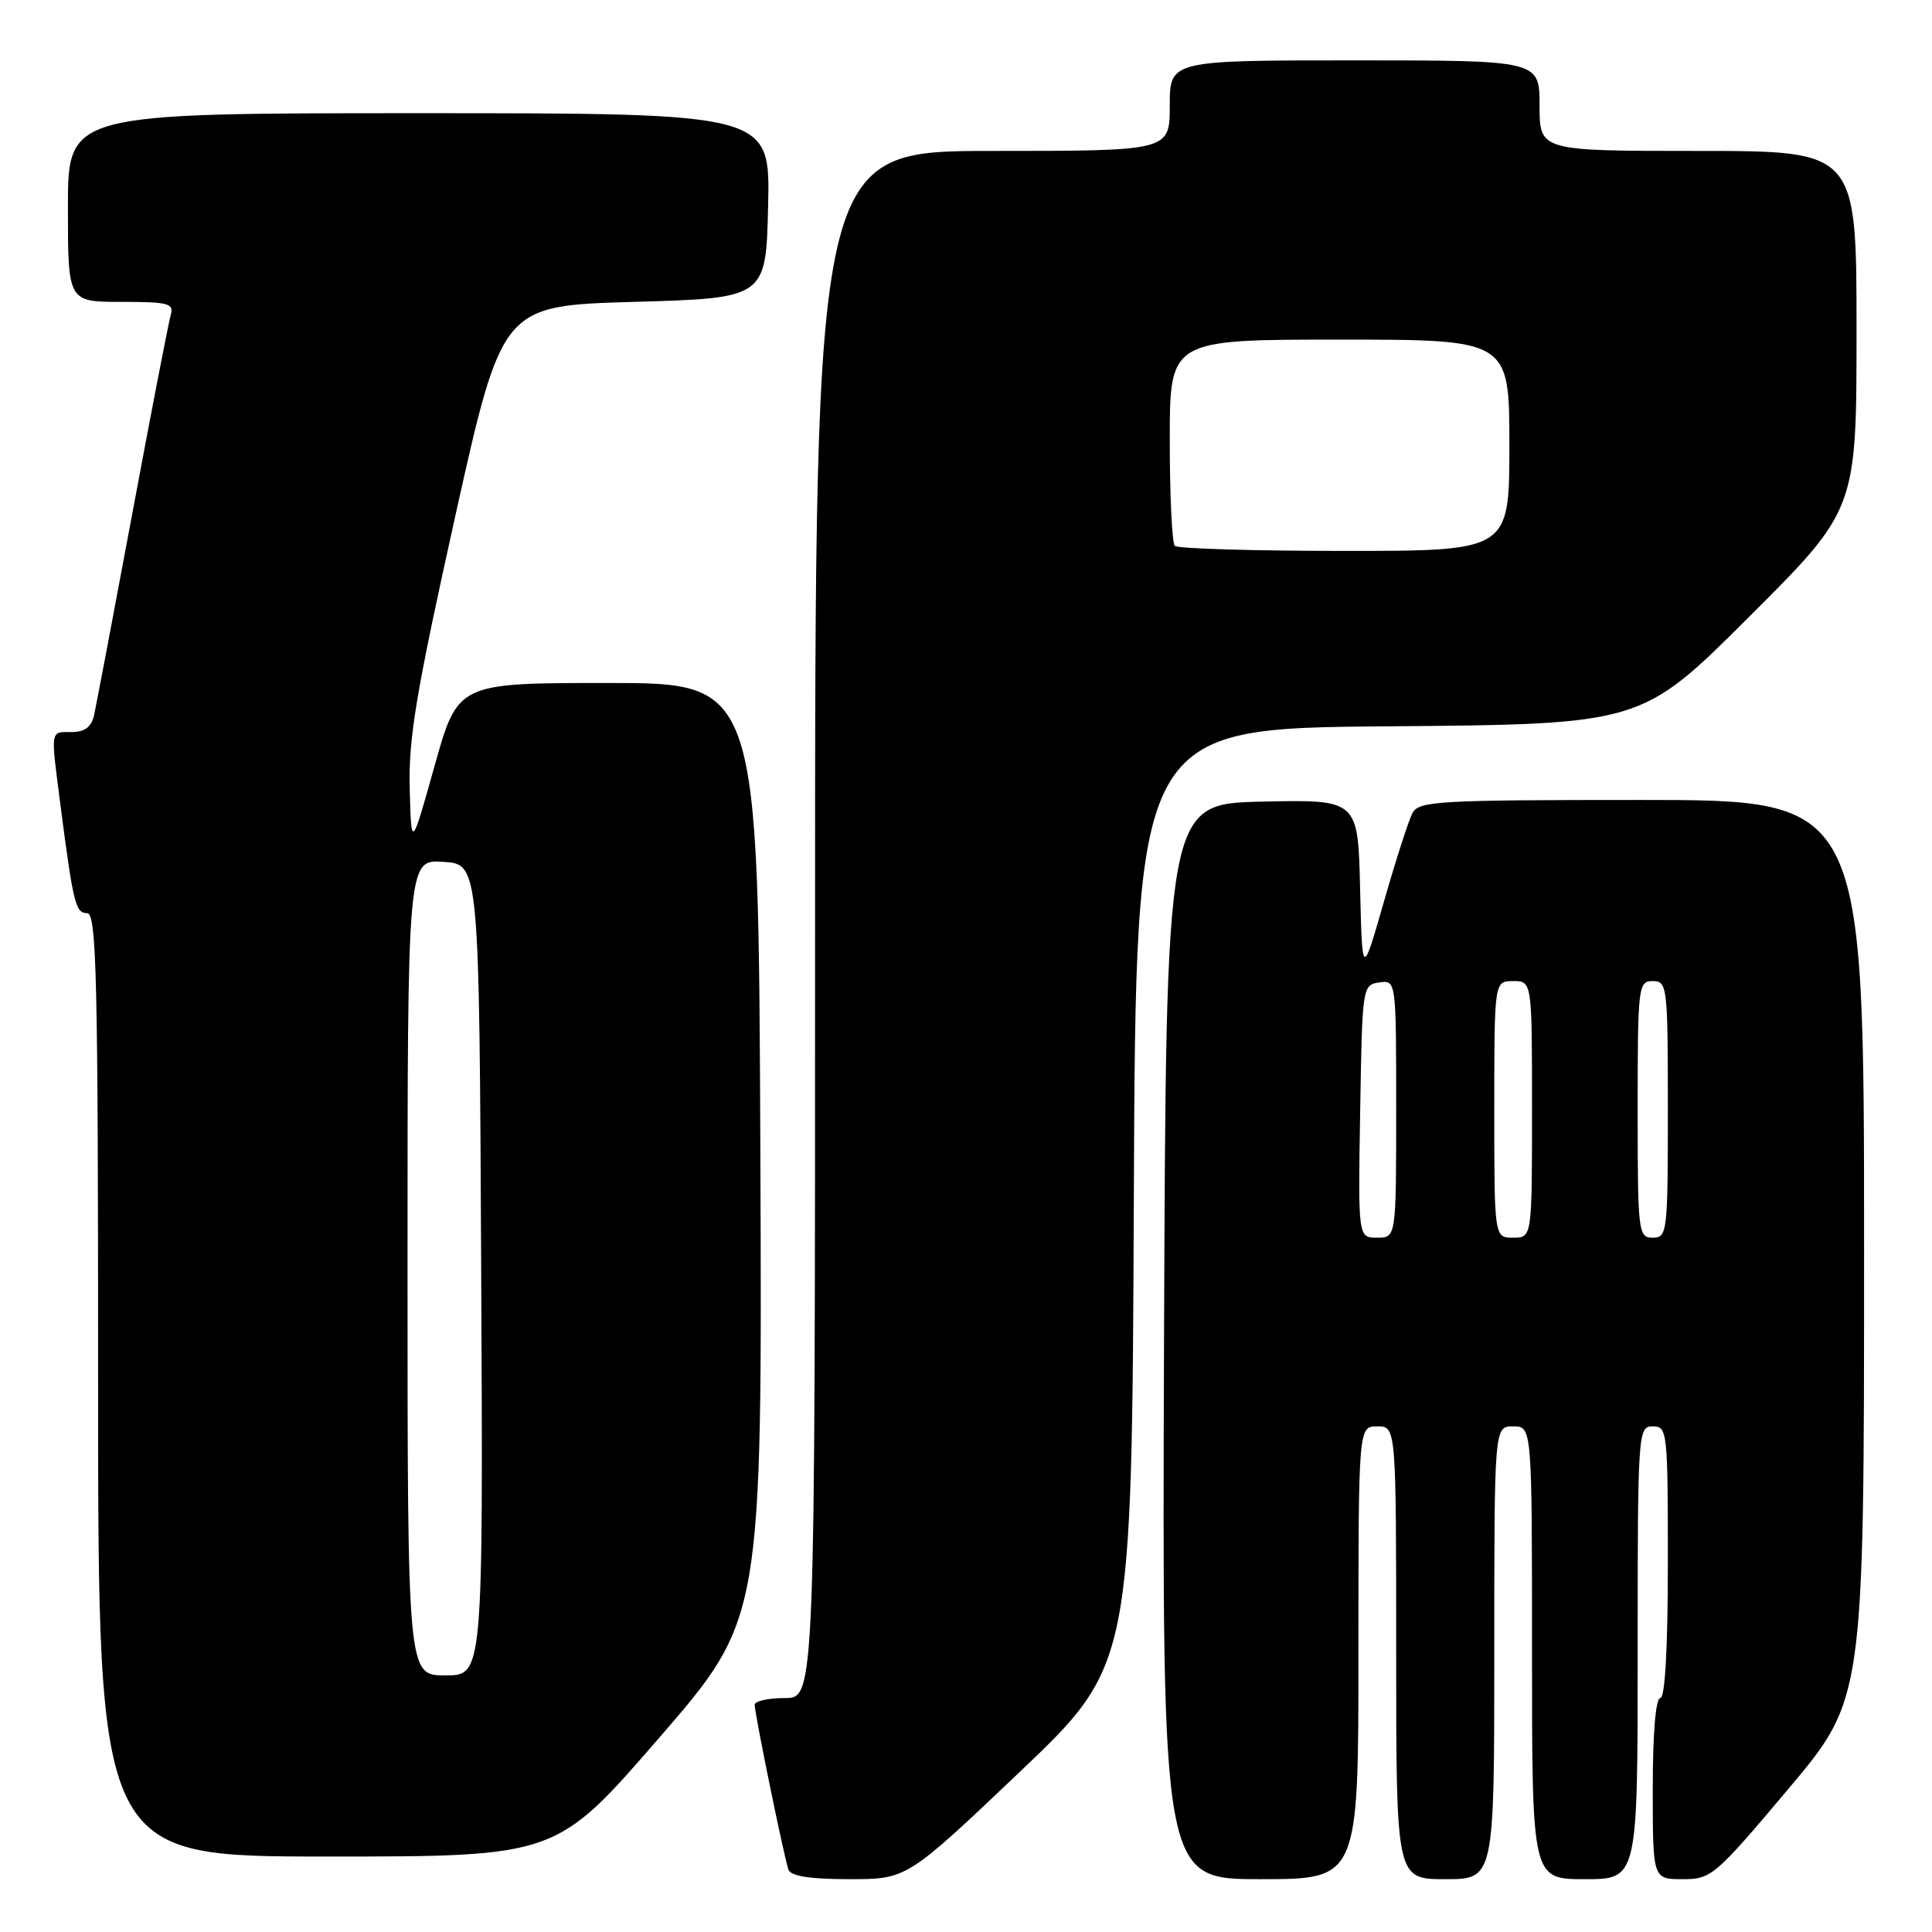 <?xml version="1.0" encoding="UTF-8" standalone="no"?>
<!DOCTYPE svg PUBLIC "-//W3C//DTD SVG 1.1//EN" "http://www.w3.org/Graphics/SVG/1.1/DTD/svg11.dtd" >
<svg xmlns="http://www.w3.org/2000/svg" xmlns:xlink="http://www.w3.org/1999/xlink" version="1.1" viewBox="0 0 256 256">
 <g >
 <path fill="currentColor"
d=" M 135.08 234.83 C 149.98 220.65 149.98 220.65 150.24 158.58 C 150.50 96.50 150.50 96.50 184.00 96.24 C 217.50 95.97 217.50 95.97 231.75 81.75 C 246.00 67.53 246.00 67.53 246.00 43.76 C 246.00 20.00 246.00 20.00 225.00 20.00 C 204.00 20.00 204.00 20.00 204.00 14.00 C 204.00 8.00 204.00 8.00 179.50 8.00 C 155.00 8.00 155.00 8.00 155.00 14.00 C 155.00 20.00 155.00 20.00 131.50 20.00 C 108.00 20.00 108.00 20.00 108.00 122.50 C 108.00 225.00 108.00 225.00 104.00 225.00 C 101.80 225.00 100.00 225.40 100.00 225.89 C 100.00 227.11 103.91 246.20 104.48 247.75 C 104.79 248.60 107.37 249.00 112.55 249.00 C 120.17 249.00 120.17 249.00 135.08 234.83 Z  M 180.00 219.00 C 180.00 189.00 180.00 189.00 182.50 189.00 C 185.00 189.00 185.00 189.00 185.00 219.00 C 185.00 249.00 185.00 249.00 191.50 249.00 C 198.00 249.00 198.00 249.00 198.00 219.00 C 198.00 189.00 198.00 189.00 200.50 189.00 C 203.00 189.00 203.00 189.00 203.00 219.00 C 203.00 249.00 203.00 249.00 210.00 249.00 C 217.00 249.00 217.00 249.00 217.00 219.00 C 217.00 189.67 217.04 189.00 219.00 189.00 C 220.93 189.00 221.00 189.67 221.00 207.00 C 221.00 218.33 220.63 225.00 220.00 225.00 C 219.39 225.00 219.00 229.67 219.00 237.00 C 219.00 249.00 219.00 249.00 222.95 249.00 C 226.76 249.00 227.23 248.60 236.95 237.06 C 247.00 225.12 247.00 225.12 247.00 165.56 C 247.00 106.00 247.00 106.00 217.54 106.00 C 190.49 106.00 187.99 106.14 187.15 107.75 C 186.65 108.71 184.94 114.00 183.37 119.50 C 180.50 129.50 180.50 129.50 180.22 117.72 C 179.94 105.94 179.94 105.94 167.22 106.22 C 154.50 106.50 154.50 106.50 154.24 177.75 C 153.99 249.00 153.99 249.00 166.99 249.00 C 180.00 249.00 180.00 249.00 180.00 219.00 Z  M 87.36 230.25 C 101.00 214.50 101.00 214.50 100.75 152.50 C 100.50 90.50 100.50 90.50 80.58 90.50 C 60.66 90.50 60.66 90.50 57.58 101.50 C 54.50 112.50 54.50 112.50 54.29 104.50 C 54.11 97.86 55.14 91.75 60.30 68.50 C 66.53 40.50 66.53 40.50 84.01 40.00 C 101.50 39.50 101.50 39.50 101.78 27.25 C 102.06 15.00 102.06 15.00 55.53 15.00 C 9.00 15.00 9.00 15.00 9.00 27.50 C 9.00 40.00 9.00 40.00 16.07 40.00 C 22.33 40.00 23.08 40.20 22.62 41.75 C 22.34 42.71 20.05 54.52 17.54 68.00 C 15.03 81.47 12.74 93.51 12.47 94.75 C 12.11 96.34 11.24 97.00 9.48 97.00 C 6.62 97.00 6.70 96.50 8.01 106.68 C 9.71 119.77 10.01 121.00 11.55 121.00 C 12.80 121.00 13.00 129.48 13.00 183.50 C 13.00 246.00 13.00 246.00 43.36 246.00 C 73.72 246.00 73.72 246.00 87.36 230.25 Z  M 155.67 72.33 C 155.30 71.97 155.00 65.67 155.00 58.33 C 155.00 45.00 155.00 45.00 177.50 45.00 C 200.00 45.00 200.00 45.00 200.00 59.00 C 200.00 73.00 200.00 73.00 178.17 73.00 C 166.16 73.00 156.03 72.70 155.67 72.33 Z  M 180.23 147.25 C 180.50 130.74 180.53 130.50 182.75 130.18 C 185.00 129.86 185.00 129.86 185.00 146.93 C 185.00 164.00 185.00 164.00 182.48 164.00 C 179.95 164.00 179.95 164.00 180.23 147.25 Z  M 198.00 147.00 C 198.00 130.00 198.00 130.00 200.50 130.00 C 203.00 130.00 203.00 130.00 203.00 147.00 C 203.00 164.00 203.00 164.00 200.50 164.00 C 198.00 164.00 198.00 164.00 198.00 147.00 Z  M 217.00 147.00 C 217.00 130.67 217.08 130.00 219.00 130.00 C 220.92 130.00 221.00 130.67 221.00 147.00 C 221.00 163.33 220.92 164.00 219.00 164.00 C 217.08 164.00 217.00 163.33 217.00 147.00 Z  M 54.00 167.95 C 54.00 113.89 54.00 113.89 58.75 114.20 C 63.50 114.50 63.50 114.50 63.76 168.25 C 64.02 222.00 64.02 222.00 59.01 222.00 C 54.00 222.00 54.00 222.00 54.00 167.95 Z "/>
</g>
</svg>